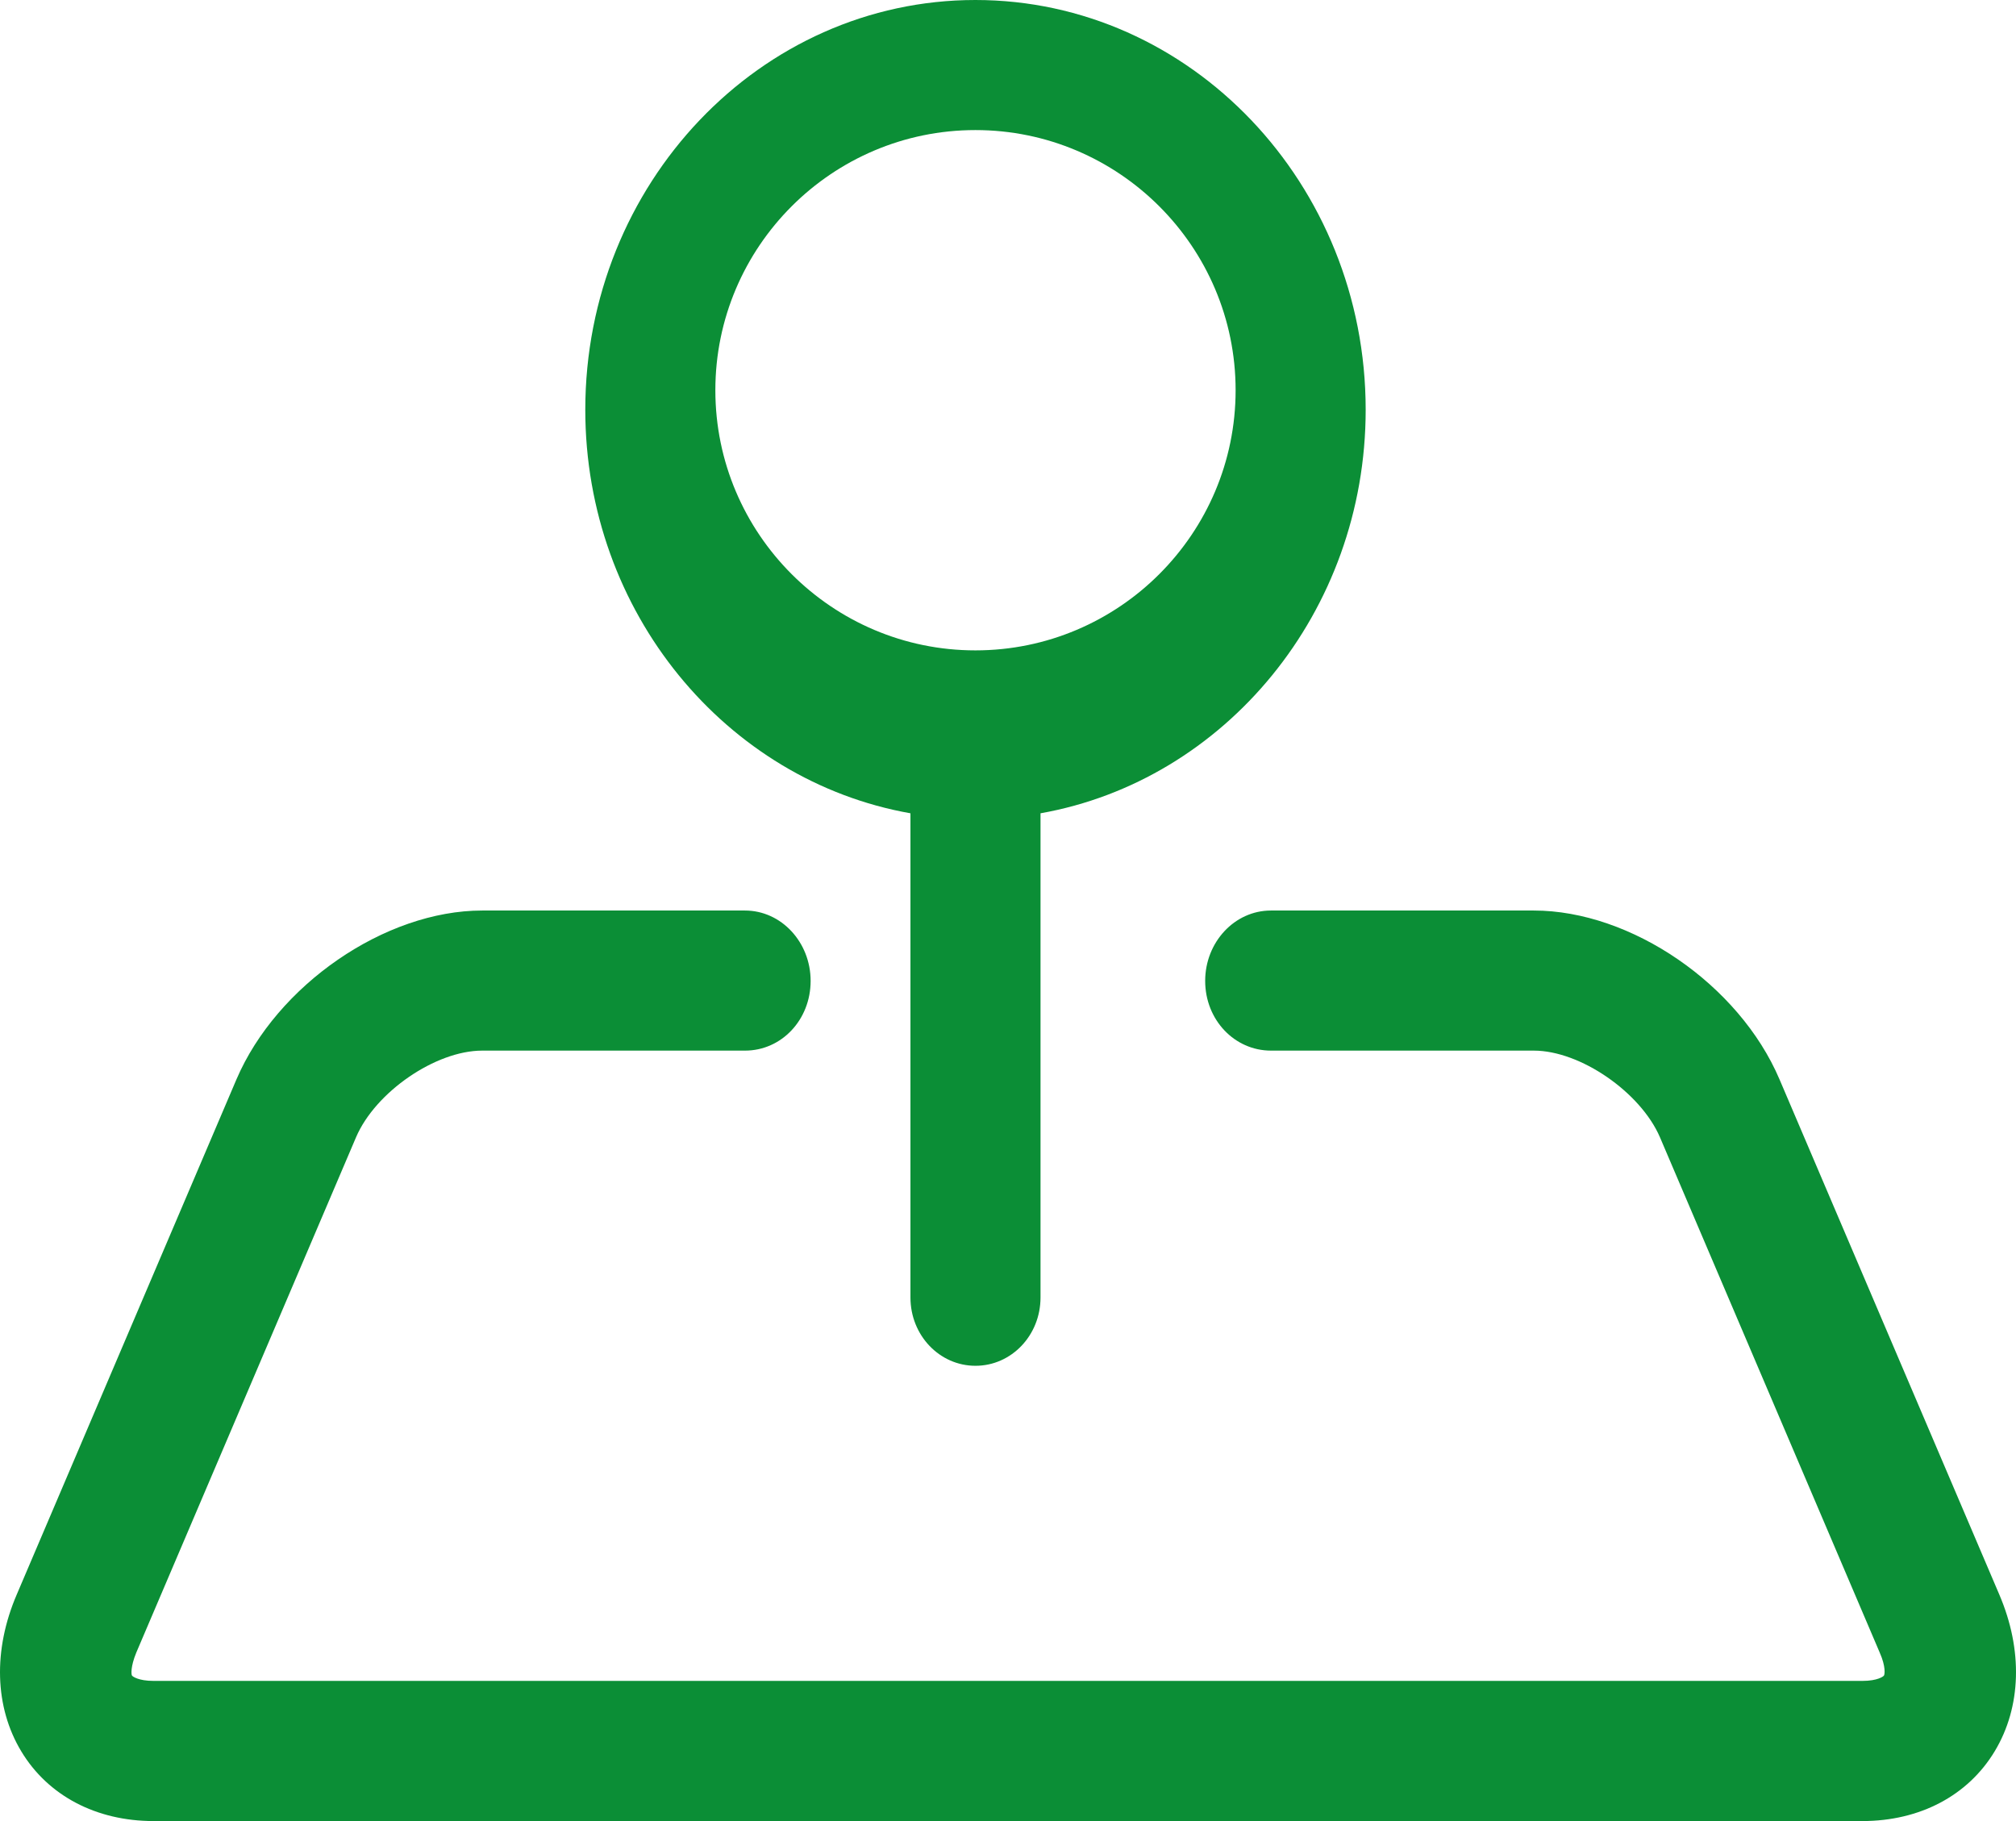 <svg xmlns="http://www.w3.org/2000/svg" width="31" height="28" viewBox="0 0 31 28">
  <path fill="#0B8E36" d="M14.999,2 C17.205,2 19,3.794 19,6 C19,8.206 17.205,10 14.999,10 C12.794,10 11,8.206 11,6 C11,3.794 12.794,2 14.999,2 M14,12.505 L14,19.95 C14,20.532 14.447,21 15,21 C15.553,21 16,20.532 16,19.95 L16,12.505 C18.832,12.003 21,9.415 21,6.3 C21,2.826 18.309,0 14.999,0 C11.69,0 9,2.826 9,6.3 C9,9.415 11.166,12.004 14,12.505 M30.743,24.517 L27.363,16.595 C26.742,15.138 25.081,14 23.585,14 L19.543,14 C18.984,14 18.532,14.487 18.532,15.082 C18.532,15.682 18.984,16.154 19.543,16.154 L23.585,16.154 C24.302,16.154 25.226,16.795 25.524,17.484 L28.905,25.411 C29.002,25.63 28.98,25.748 28.97,25.762 C28.962,25.777 28.869,25.845 28.639,25.845 L2.361,25.845 C2.13,25.845 2.037,25.777 2.029,25.762 C2.019,25.747 2.005,25.63 2.096,25.409 L5.475,17.486 C5.773,16.79 6.698,16.154 7.415,16.154 L11.457,16.154 C12.016,16.154 12.465,15.682 12.465,15.082 C12.465,14.487 12.014,14 11.455,14 L7.415,14 C5.919,14 4.257,15.147 3.636,16.596 L0.258,24.516 C-0.109,25.37 -0.083,26.248 0.327,26.928 C0.737,27.61 1.48,28 2.36,28 L28.639,28 C29.519,28 30.261,27.61 30.672,26.928 C31.084,26.246 31.108,25.369 30.743,24.517"/>
</svg>

